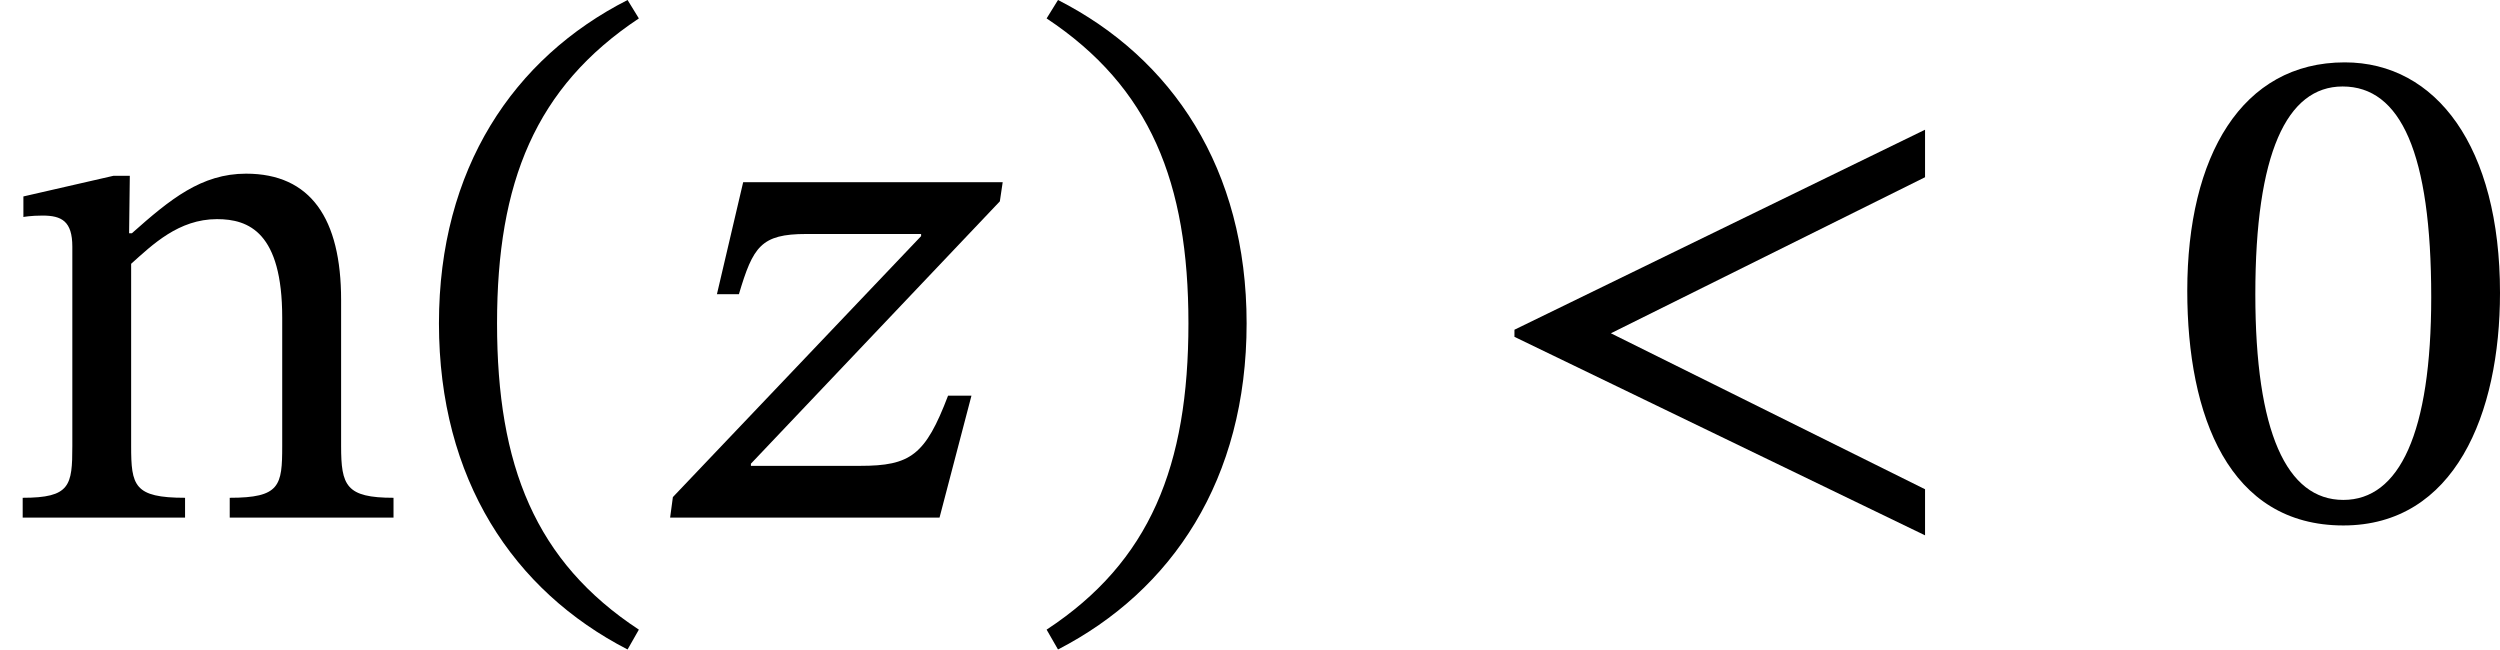 <?xml version='1.0' encoding='UTF-8'?>
<!-- This file was generated by dvisvgm 2.9.1 -->
<svg version='1.1' xmlns='http://www.w3.org/2000/svg' xmlns:xlink='http://www.w3.org/1999/xlink' width='42.149pt' height='10.951pt' viewBox='25.753 545.17 42.149 10.951'>
<defs>
<path id='g18-60' d='M5.069 .199V-.319L1.538-2.072L5.069-3.826V-4.36L.454-2.112V-2.032L5.069 .199Z'/>
<path id='g18-122' d='M3.491-1.371H3.228C2.973-.701 2.805-.582 2.24-.582H1.012V-.606L3.81-3.555L3.842-3.77H.925L.63-2.511H.877C1.036-3.045 1.124-3.188 1.634-3.188H2.925V-3.164L.135-.231L.104 0H3.132L3.491-1.371Z'/>
<path id='g20-46' d='M.343-2.184C.343-.43 1.18 .821 2.463 1.482L2.59 1.259C1.427 .494 .996-.582 .996-2.184C.996-3.77 1.427-4.838 2.59-5.611L2.463-5.818C1.18-5.165 .343-3.921 .343-2.184Z'/>
<path id='g20-47' d='M2.495-2.184C2.495-3.921 1.658-5.165 .375-5.818L.247-5.611C1.411-4.838 1.841-3.77 1.841-2.184C1.841-.582 1.411 .494 .247 1.259L.375 1.482C1.658 .821 2.495-.43 2.495-2.184Z'/>
<path id='g20-48' d='M3.73-2.527C3.73-4.168 3.013-5.117 1.985-5.117C.829-5.117 .215-4.065 .215-2.55C.215-1.14 .685 .088 1.969 .088C3.22 .088 3.73-1.164 3.73-2.527ZM2.957-2.479C2.957-.948 2.598-.199 1.969-.199C1.331-.199 .98-.964 .98-2.511C.98-4.089 1.331-4.846 1.961-4.846C2.614-4.846 2.957-4.097 2.957-2.479Z'/>
<path id='g20-110' d='M3.834-2.447C3.834-3.363 3.491-3.866 2.766-3.866C2.264-3.866 1.913-3.579 1.482-3.196H1.451L1.459-3.842H1.275L.263-3.61V-3.379C.263-3.379 .343-3.395 .478-3.395C.693-3.395 .813-3.332 .813-3.045V-.805C.813-.359 .789-.223 .255-.223V0H2.08V-.223C1.506-.223 1.474-.359 1.474-.805V-2.853C1.714-3.068 2.008-3.355 2.439-3.355C2.798-3.355 3.172-3.204 3.172-2.248V-.805C3.172-.359 3.148-.223 2.582-.223V0H4.423V-.223C3.889-.223 3.834-.359 3.834-.805V-2.447Z'/>
<use id='g19-60' xlink:href='#g18-60' transform='scale(1.5)'/>
<use id='g19-122' xlink:href='#g18-122' transform='scale(1.5)'/>
<use id='g21-46' xlink:href='#g20-46' transform='scale(1.5)'/>
<use id='g21-47' xlink:href='#g20-47' transform='scale(1.5)'/>
<use id='g21-48' xlink:href='#g20-48' transform='scale(1.5)'/>
<use id='g21-110' xlink:href='#g20-110' transform='scale(1.5)'/>
</defs>
<g id='page1'>
<use x='25.753' y='553.897' xlink:href='#g21-110'/>
<use x='32.639' y='553.897' xlink:href='#g21-46'/>
<use x='36.895' y='553.897' xlink:href='#g19-122'/>
<use x='43.028' y='553.897' xlink:href='#g21-47'/>
<use x='50.605' y='553.897' xlink:href='#g19-60'/>
<use x='62.307' y='553.897' xlink:href='#g21-48'/>
</g>
</svg>